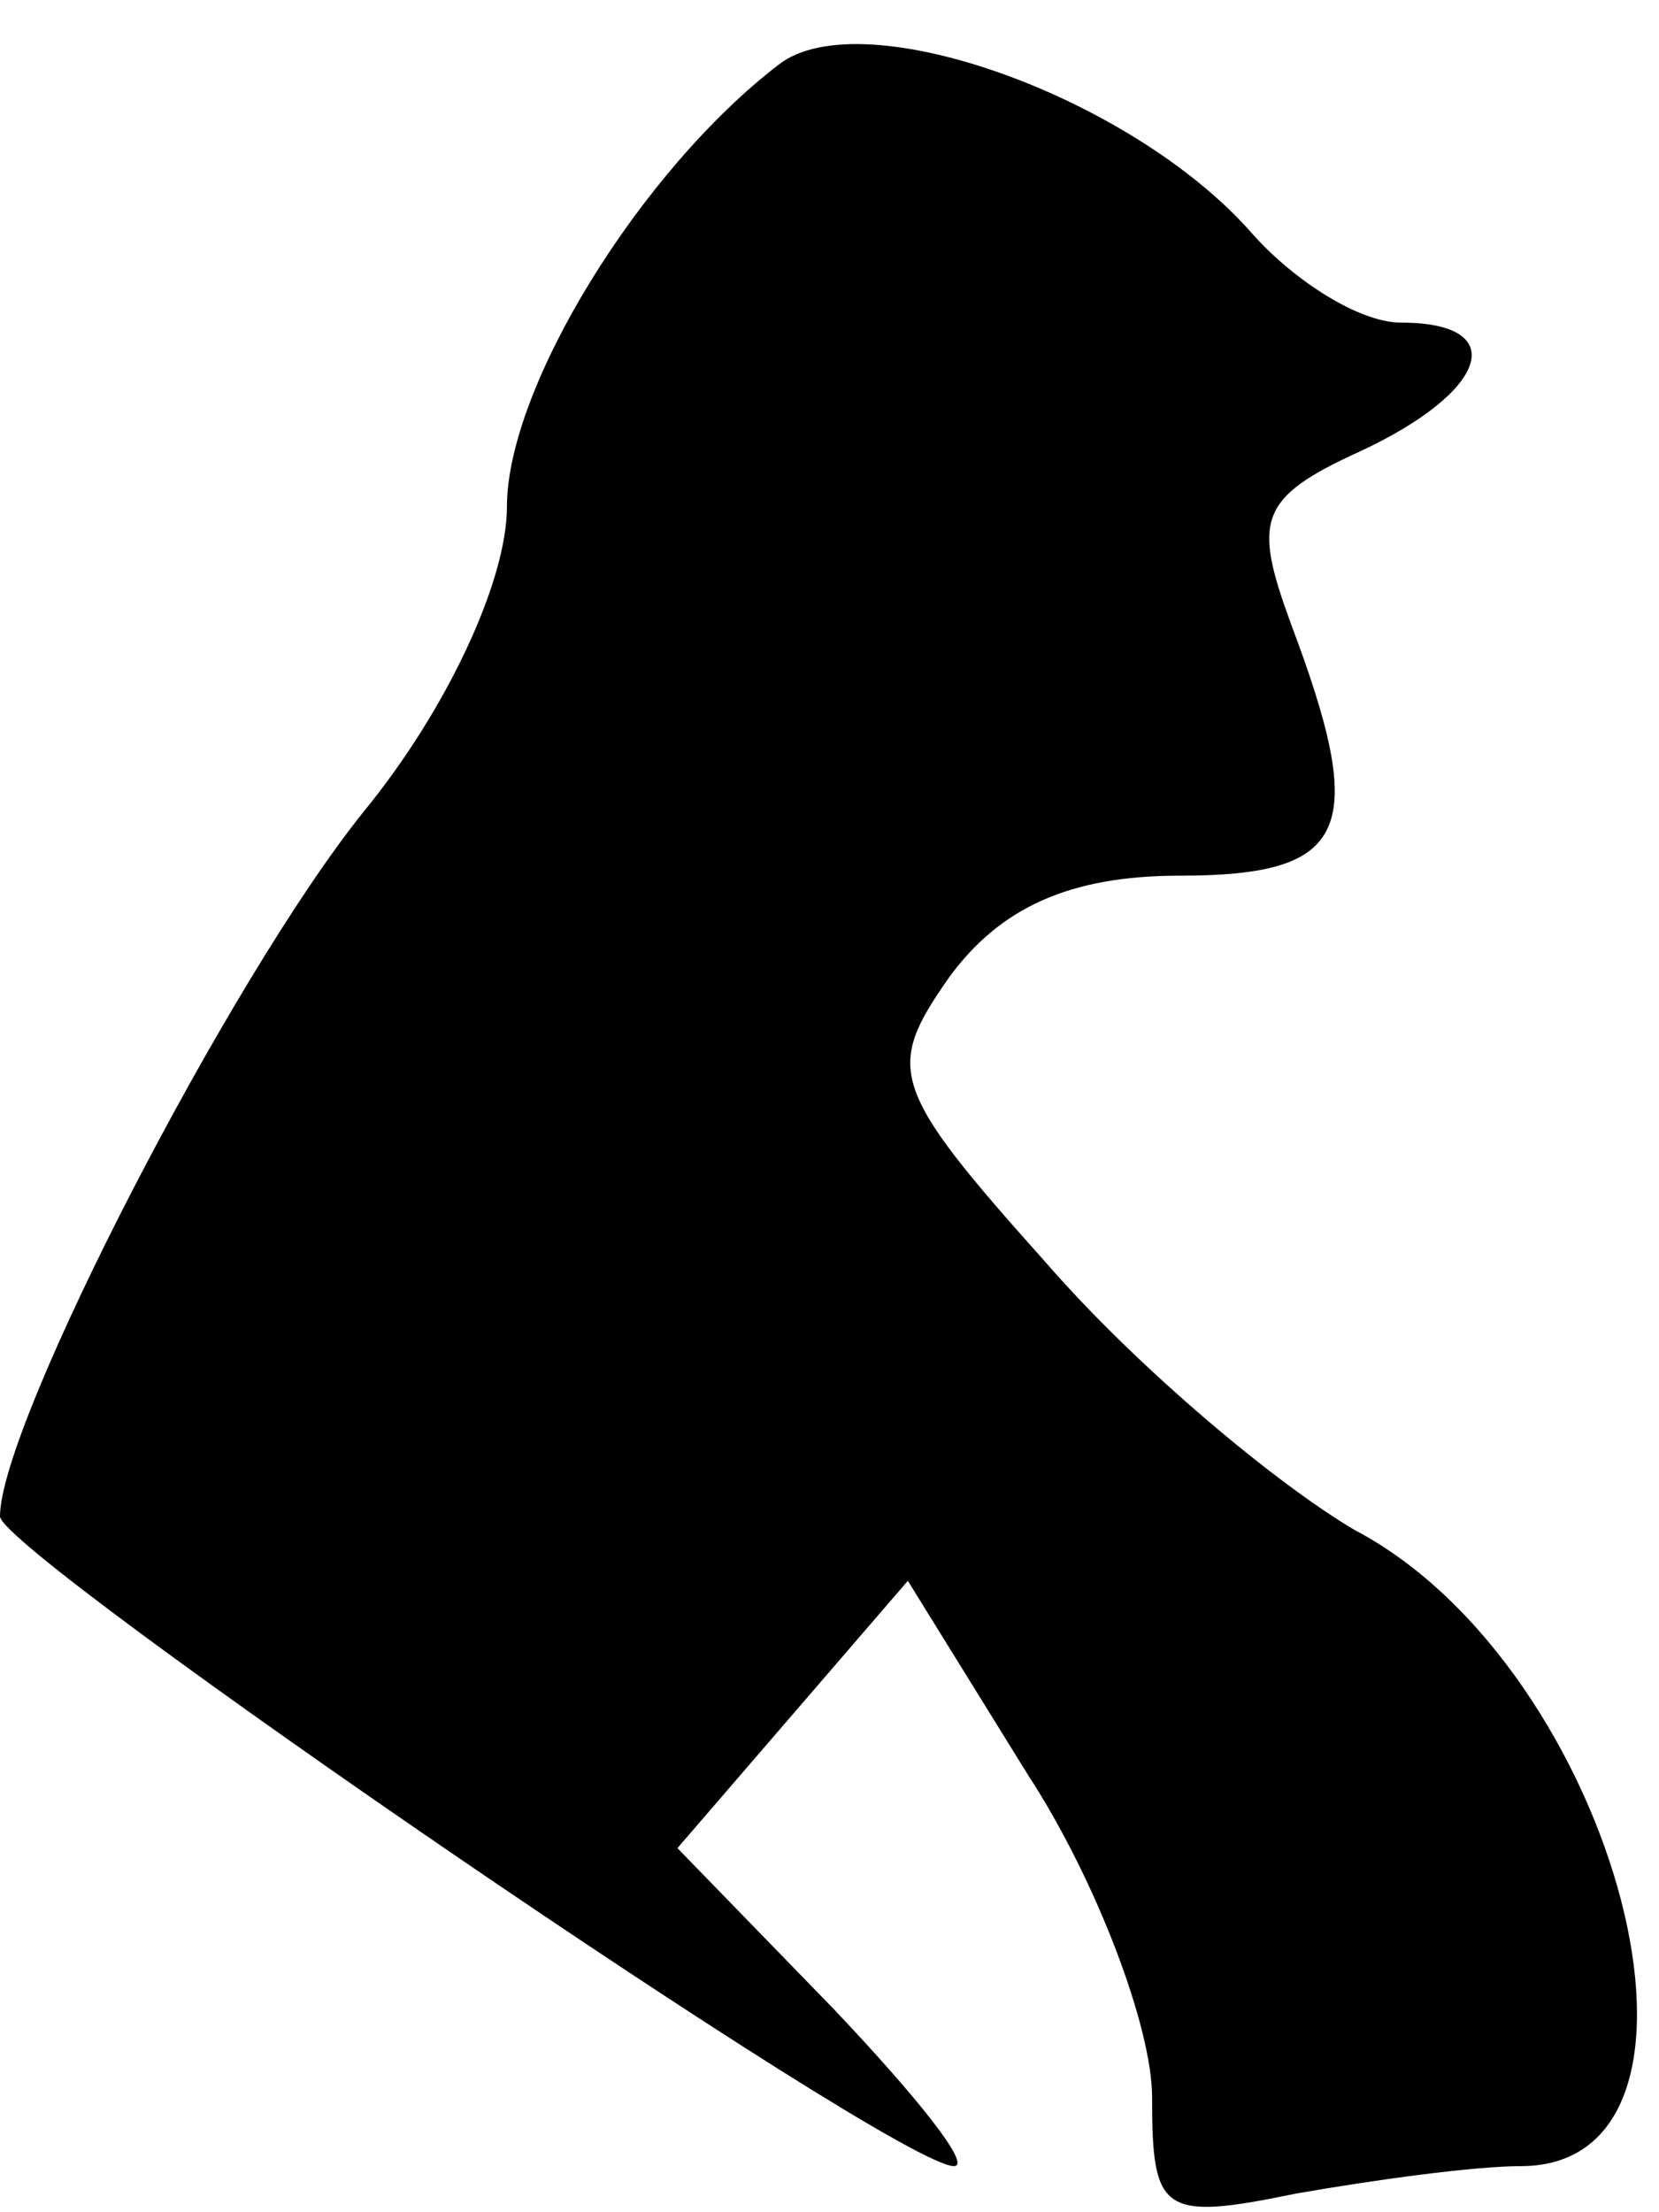 <?xml version="1.0" standalone="no"?>
<!DOCTYPE svg PUBLIC "-//W3C//DTD SVG 20010904//EN"
 "http://www.w3.org/TR/2001/REC-SVG-20010904/DTD/svg10.dtd">
<svg version="1.0" xmlns="http://www.w3.org/2000/svg"
 width="36pt" height="48pt" viewBox="0 0 36 48"
 preserveAspectRatio="xMidYMid meet">
<g transform="translate(0,48) scale(0.1,-0.1)"
fill="#000000" stroke="none">
<path fill="#000000" stroke="none" d="M169 466 c-30 -23 -59 -70 -59 -96 0
-16 -13 -44 -31 -66 -29 -36 -79 -133 -79 -153 0 -8 194 -141 207 -141 4 0 -8
15 -26 34 l-34 35 25 29 25 29 26 -42 c15 -23 27 -55 27 -70 0 -25 2 -27 31
-21 17 3 39 6 49 6 49 0 21 108 -36 138 -17 10 -47 35 -67 58 -34 38 -35 42
-21 62 11 15 26 22 50 22 37 0 41 10 24 55 -8 22 -7 27 15 37 28 13 33 28 9
28 -9 0 -23 9 -32 19 -26 30 -85 51 -103 37z"/>
</g>
</svg>
